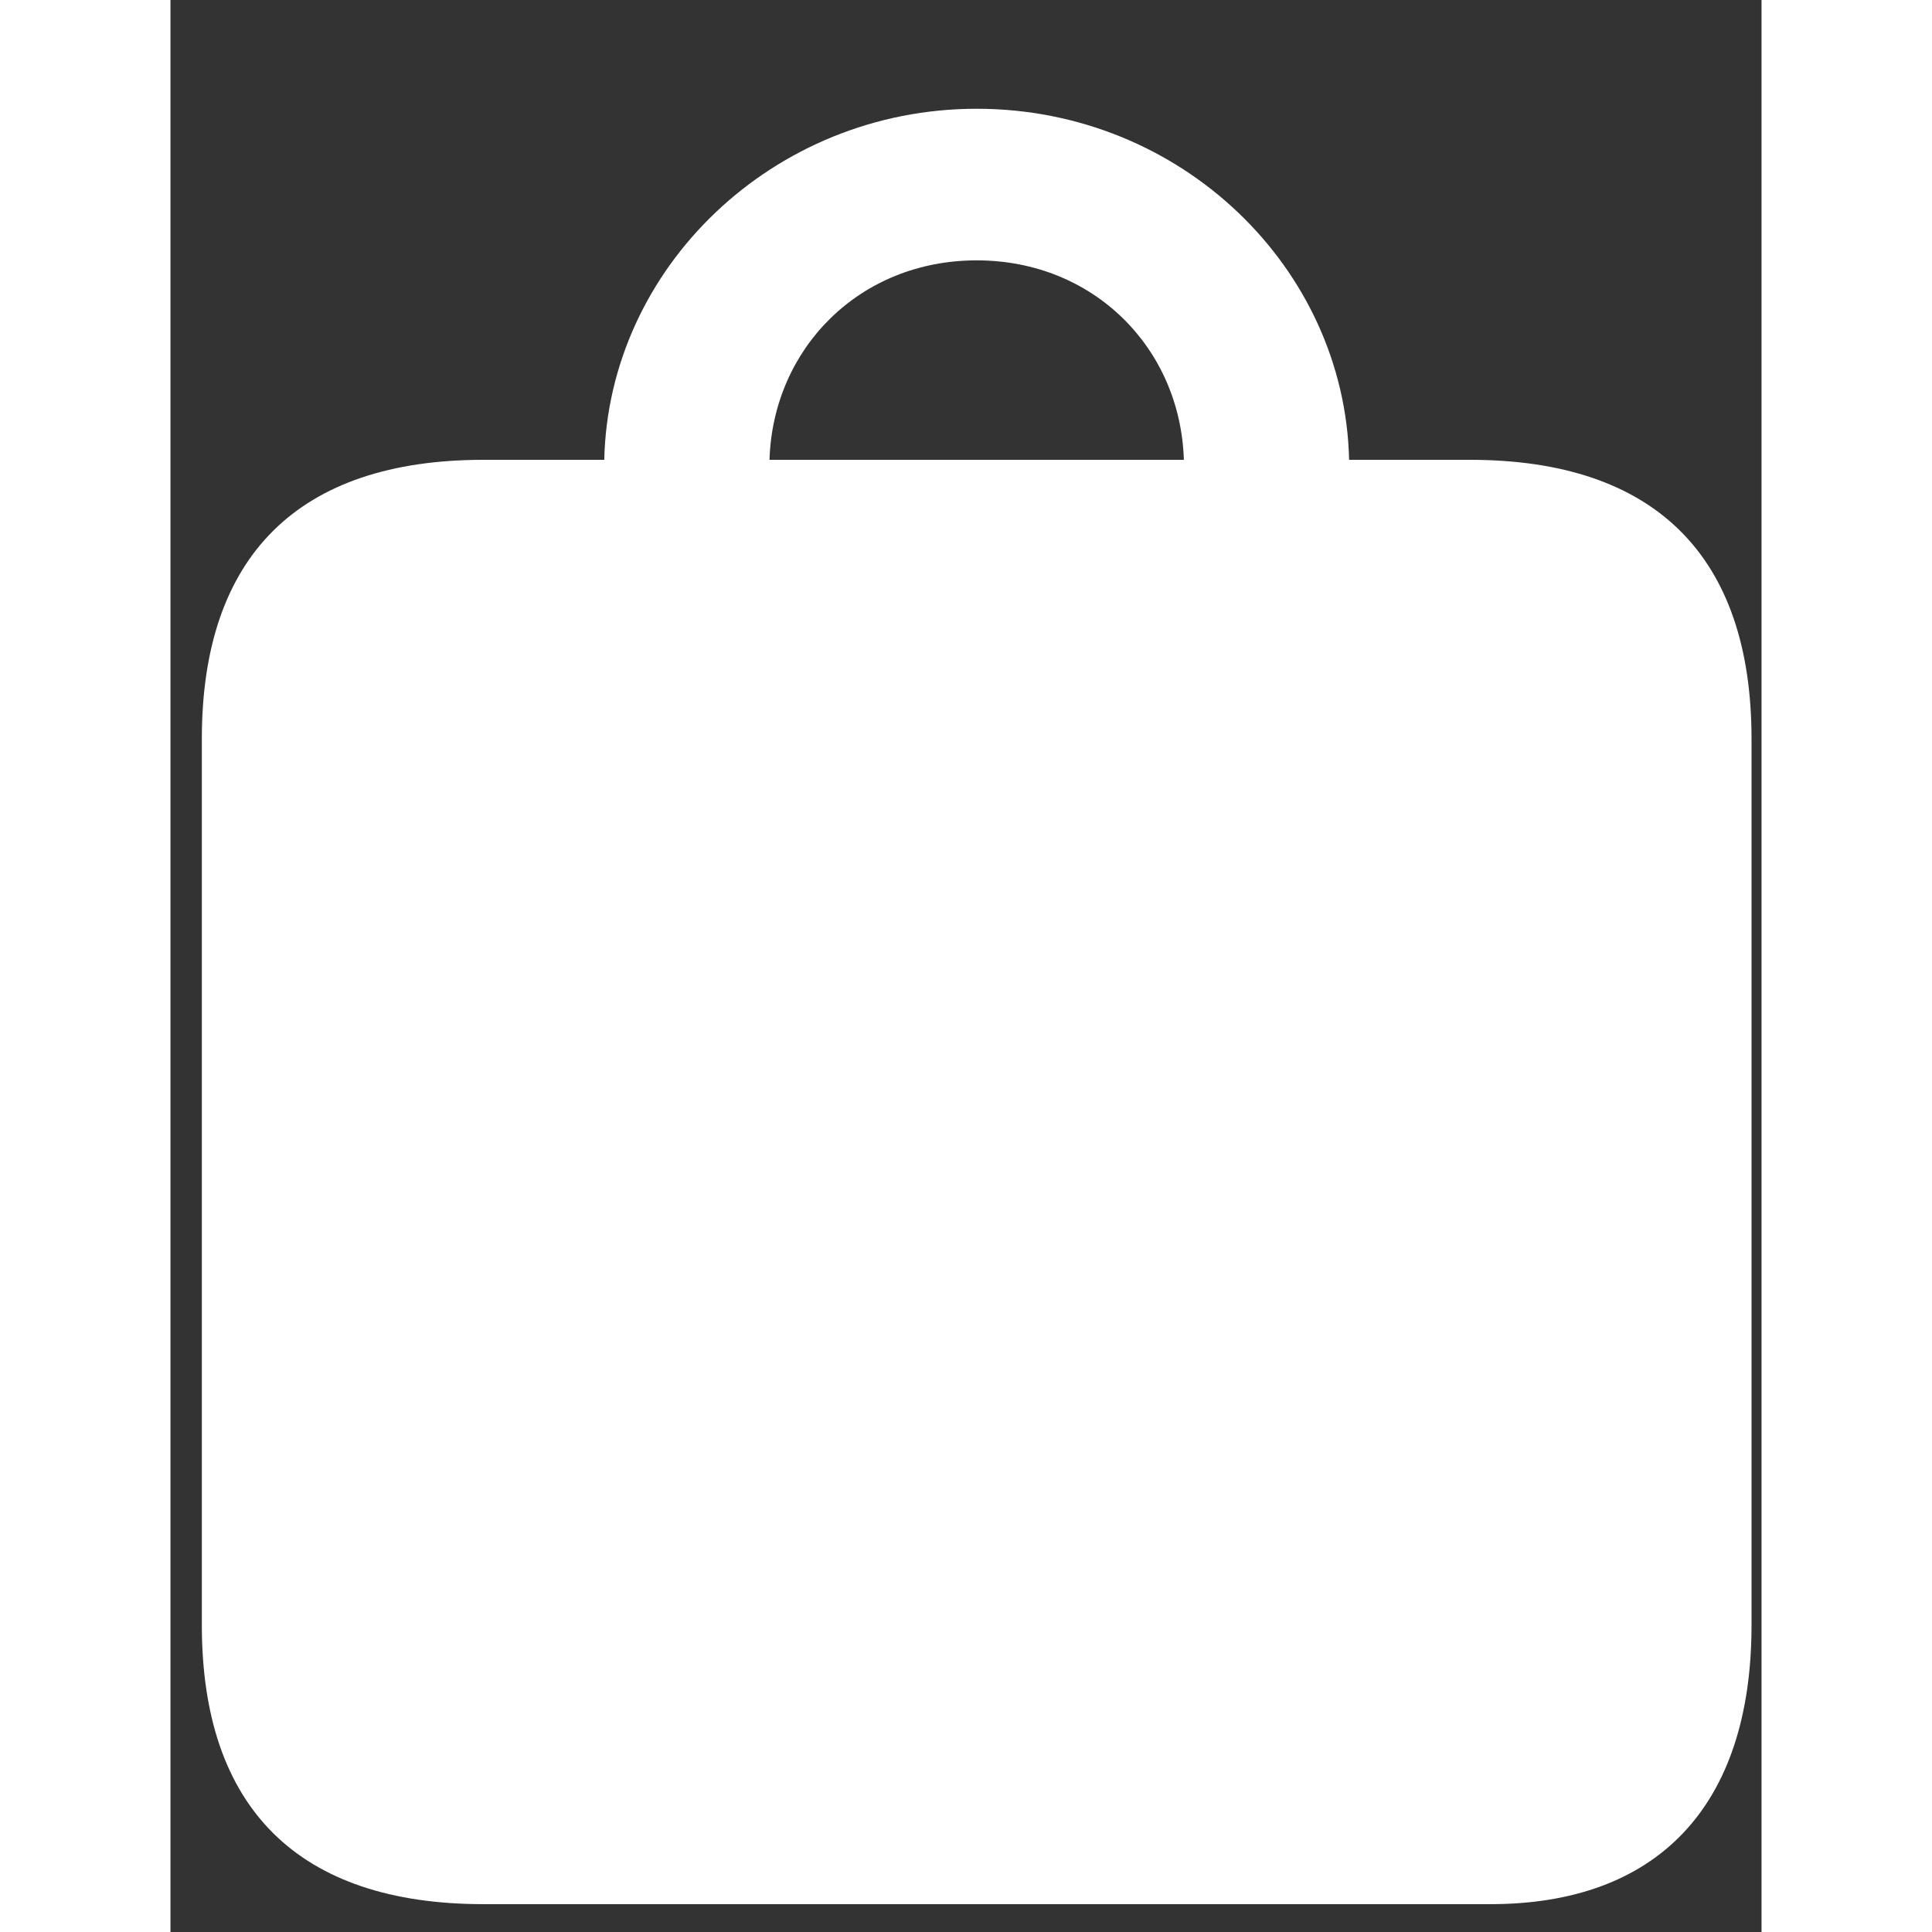 <svg width="18" height="18" viewBox="0 0 14 17" fill="none" xmlns="http://www.w3.org/2000/svg">
<rect x="0" y="0" width="14" height="17" fill="#333333" stroke="none"/>
<path d="M2.754 16.755H11.614C13.068 16.755 13.912 15.911 13.912 14.299V6.502C13.912 4.89 13.06 4.046 11.433 4.046H10.371C10.333 2.359 8.894 0.957 7.094 0.957C5.301 0.957 3.854 2.359 3.817 4.046H2.754C1.127 4.046 0.276 4.89 0.276 6.502V14.299C0.276 15.911 1.127 16.755 2.754 16.755ZM7.094 2.291C8.126 2.291 8.887 3.067 8.917 4.046H5.271C5.301 3.067 6.062 2.291 7.094 2.291Z" fill="white"/>
</svg>
